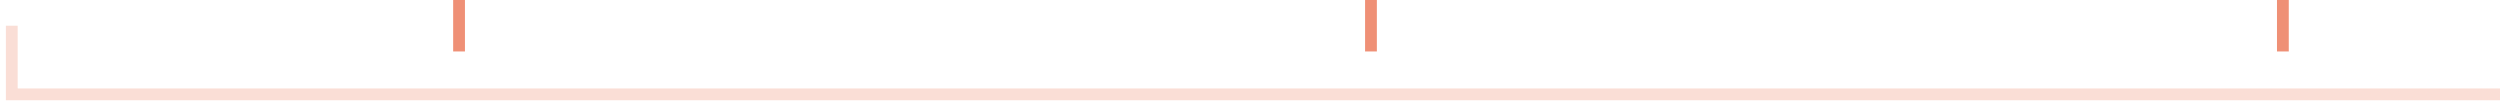 <svg width="212" height="9" viewBox="0 0 212 9" fill="none" xmlns="http://www.w3.org/2000/svg">
<path opacity="0.3" d="M1 2.182L1 8L212 8" stroke="#EF9076"/>
<path d="M38.928 4.364L38.928 -4.43893e-05" stroke="#EF9076"/>
<path d="M116.258 4.364L116.258 -4.43893e-05" stroke="#EF9076"/>
<path d="M193.588 4.364L193.588 -4.43893e-05" stroke="#EF9076"/>
</svg>
